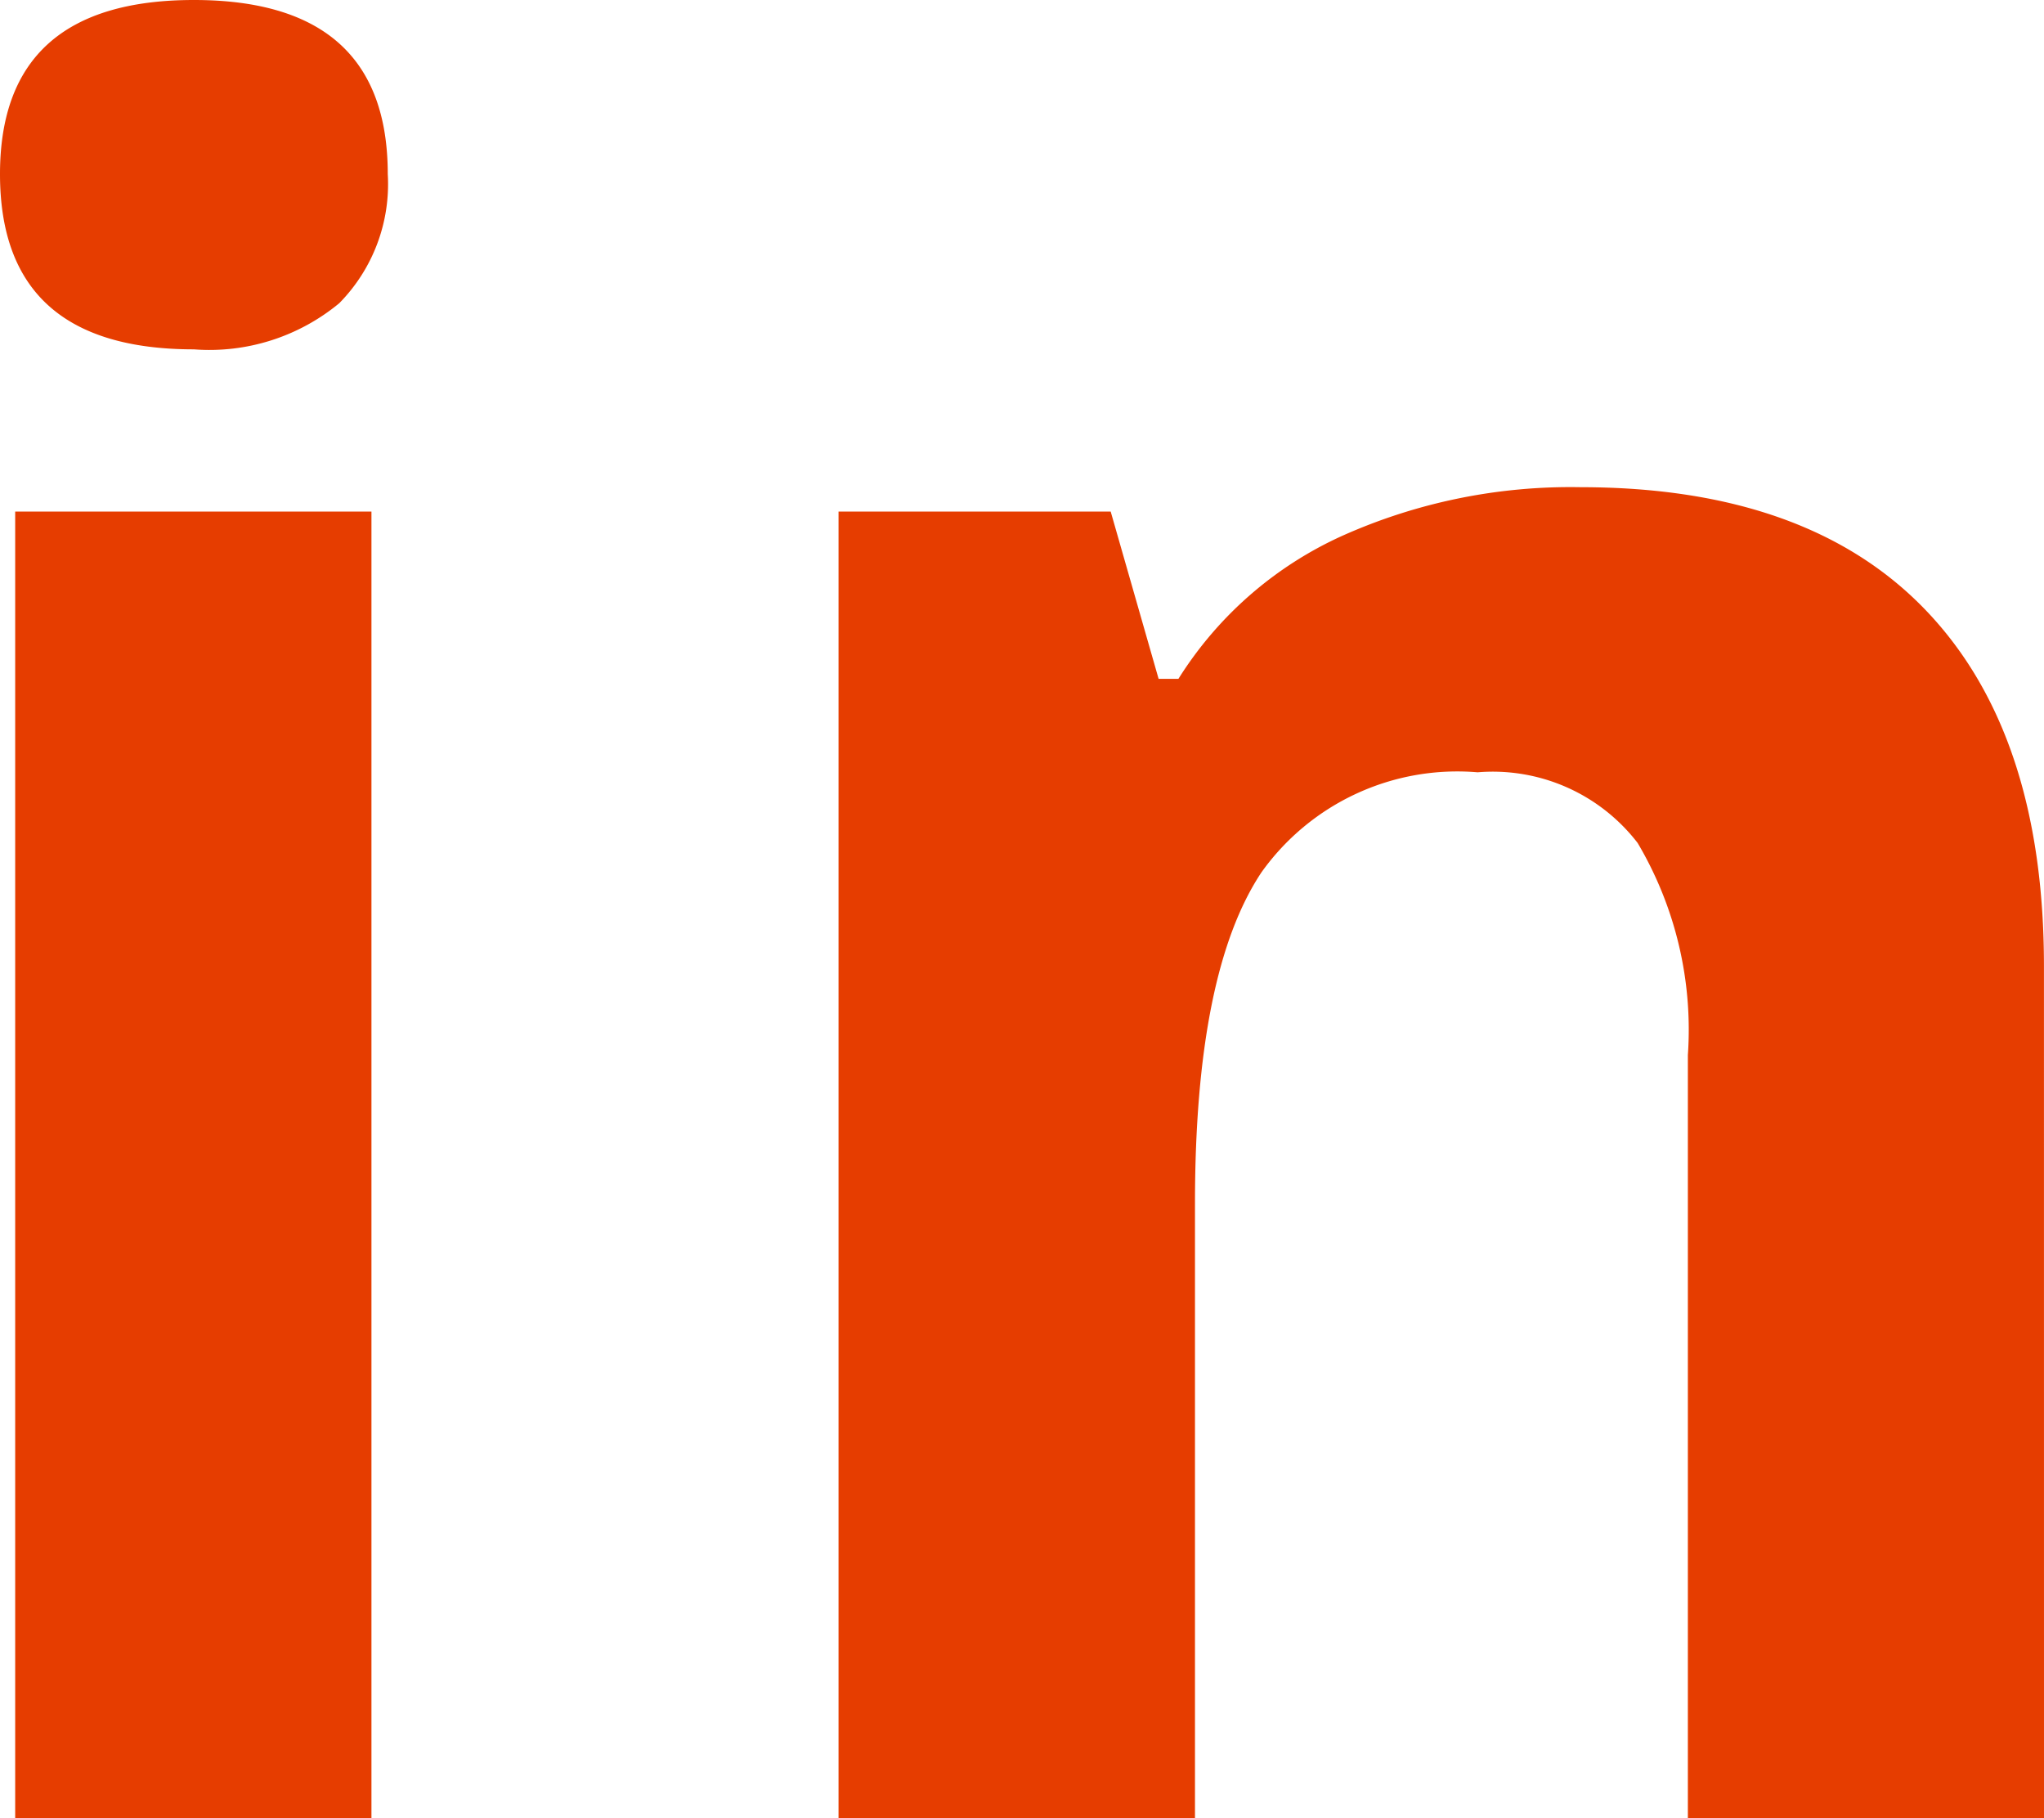 <svg xmlns="http://www.w3.org/2000/svg" width="45.227" height="40.216" viewBox="0 0 45.227 40.216">
  <path id="Path_28" data-name="Path 28" d="M2.153,13.058q0-3.851,4.29-3.851t4.29,3.851a3.754,3.754,0,0,1-1.073,2.856,4.508,4.508,0,0,1-3.218,1.021Q2.153,16.935,2.153,13.058Zm8.219,36.365H2.489v-28.9h7.883Zm37.008,0H39.5V32.546a8.107,8.107,0,0,0-1.111-4.691,4.043,4.043,0,0,0-3.541-1.564,5.323,5.323,0,0,0-4.781,2.21q-1.473,2.21-1.473,7.327V49.423H20.707v-28.9h6.022l1.06,3.7h.439a8.331,8.331,0,0,1,3.631-3.166,12.365,12.365,0,0,1,5.26-1.073q5.04,0,7.65,2.727t2.61,7.87Z" transform="translate(-2.153 -9.207)" fill="#e63d00"/>
</svg>
